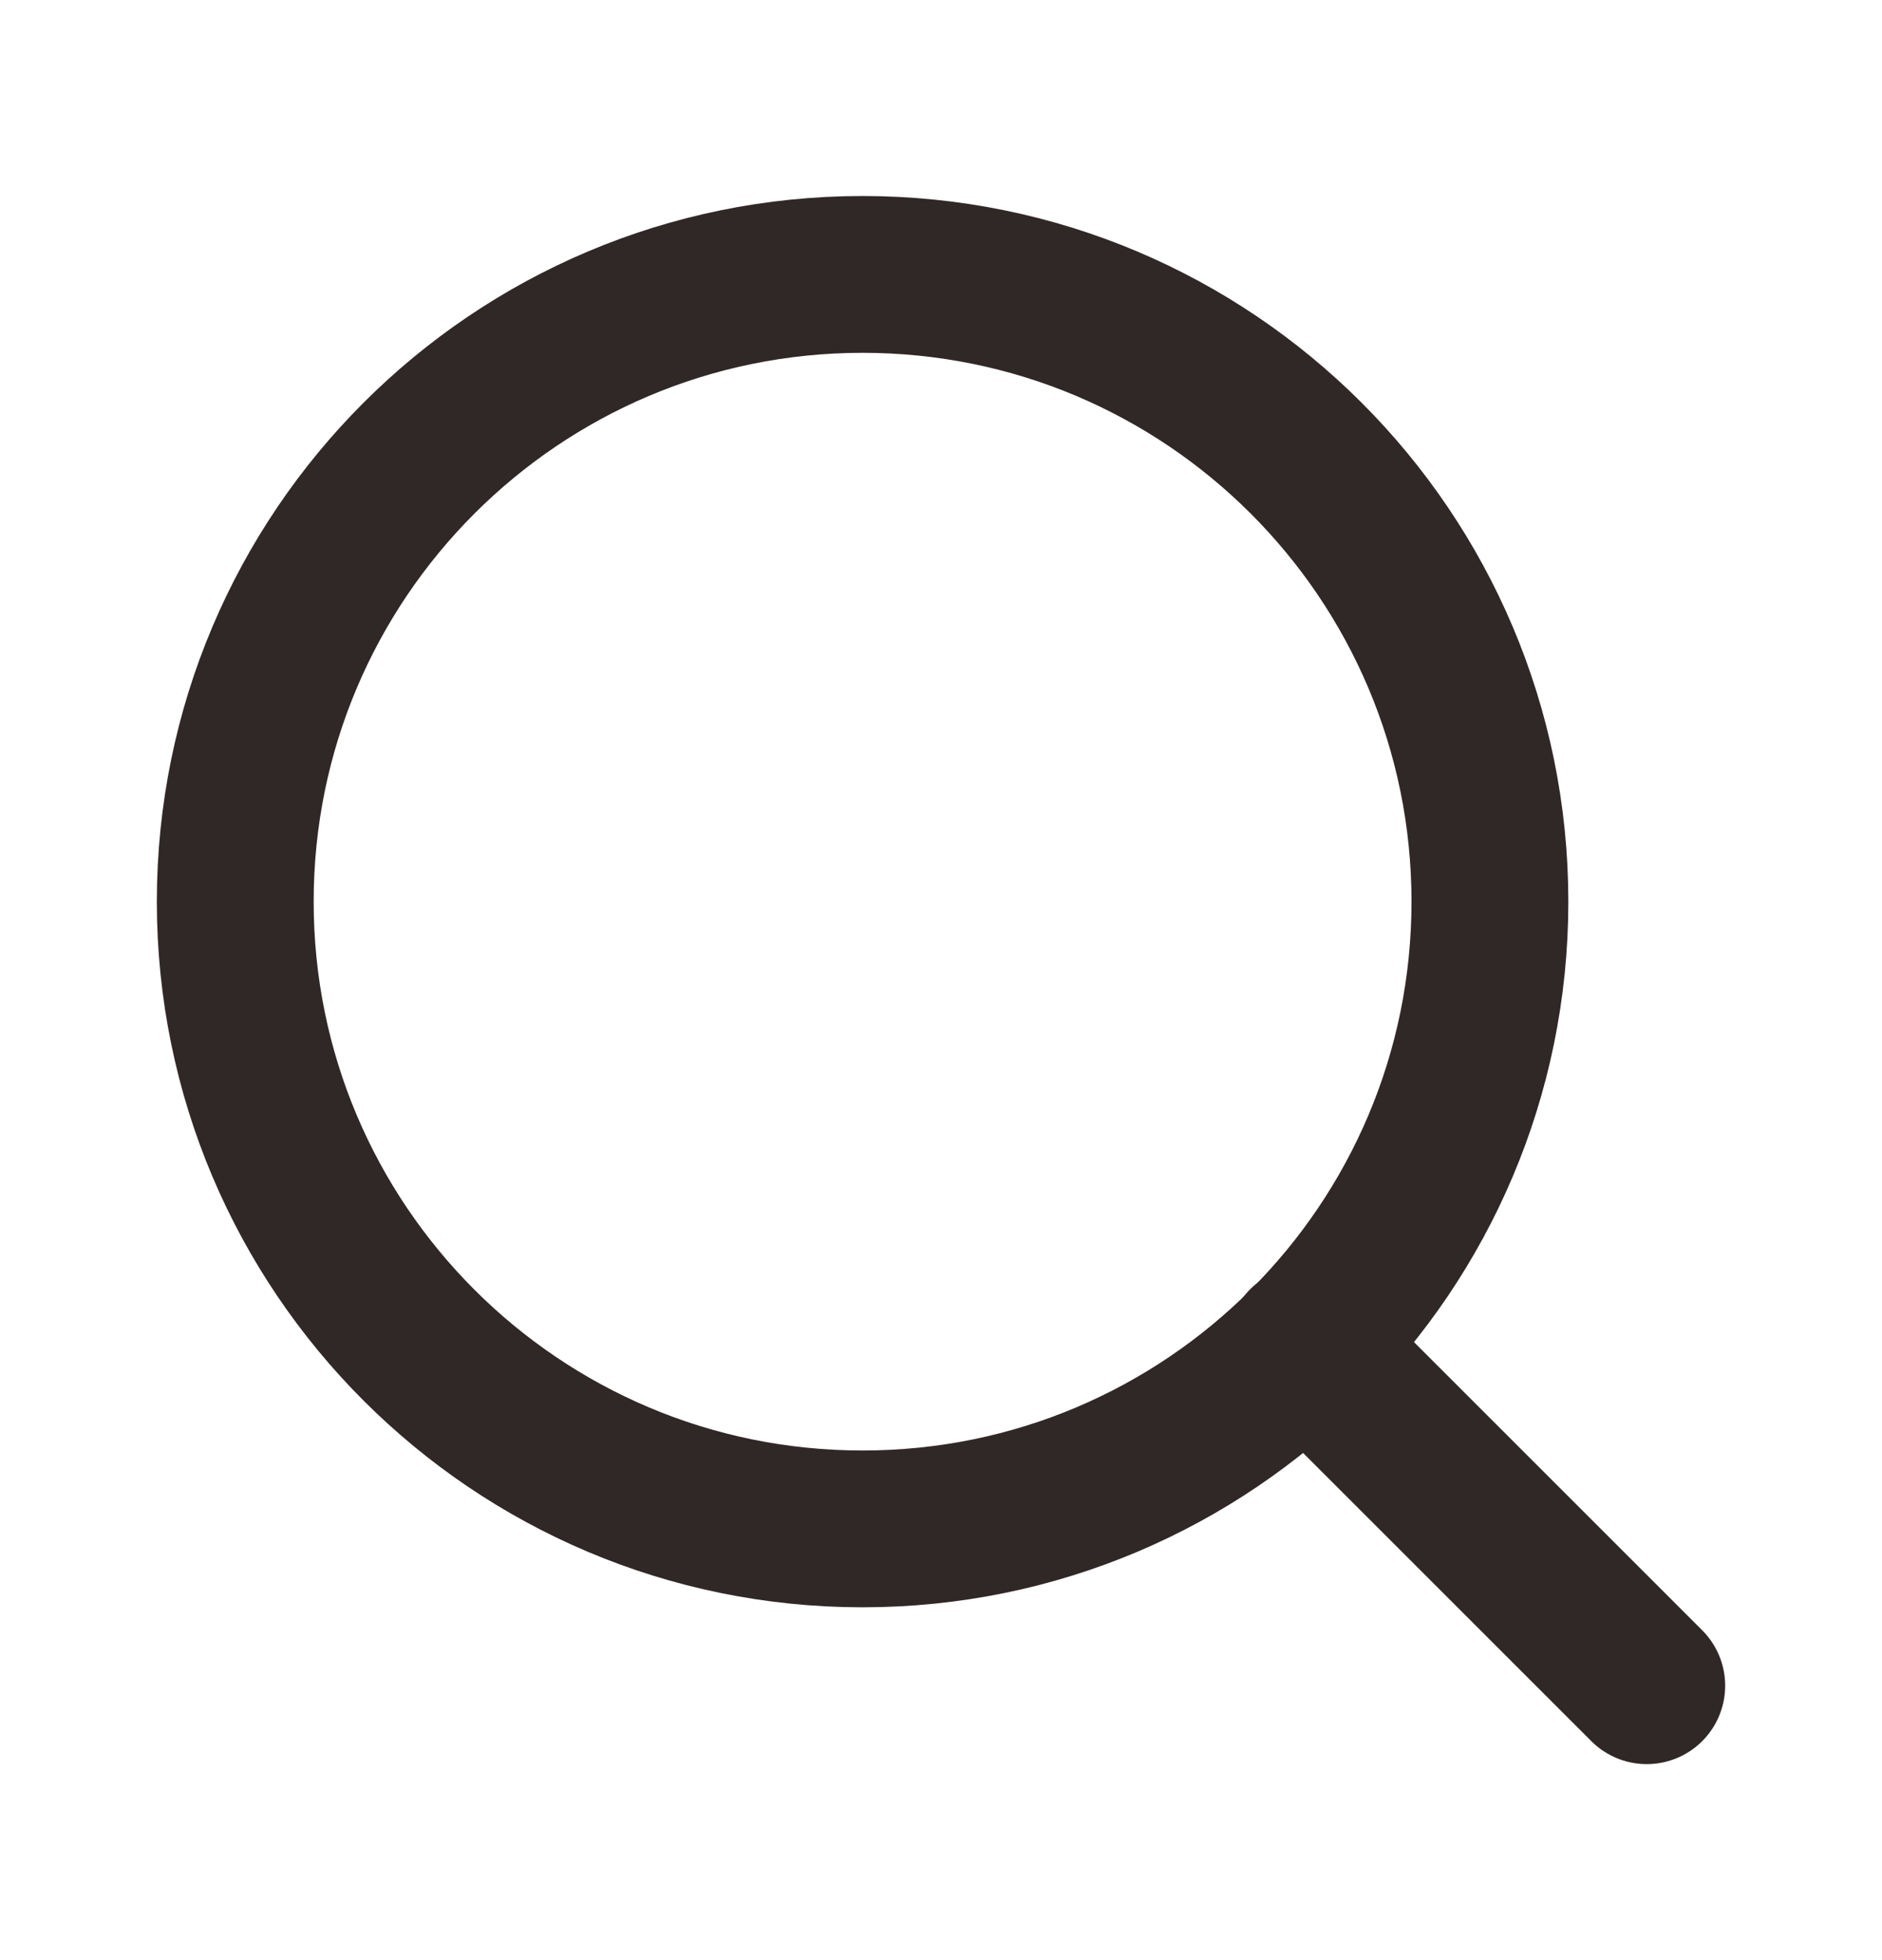 <svg width="24" height="25" viewBox="0 0 24 25" fill="none" xmlns="http://www.w3.org/2000/svg">
<path d="M11 19.5C15.418 19.5 19 15.918 19 11.5C19 7.082 15.418 3.5 11 3.5C6.582 3.5 3 7.082 3 11.5C3 15.918 6.582 19.5 11 19.5Z" stroke="#302827" stroke-width="2" stroke-linecap="round" stroke-linejoin="round"/>
<path d="M21 21.5L16.65 17.15" stroke="#302827" stroke-width="2" stroke-linecap="round" stroke-linejoin="round"/>
</svg>
